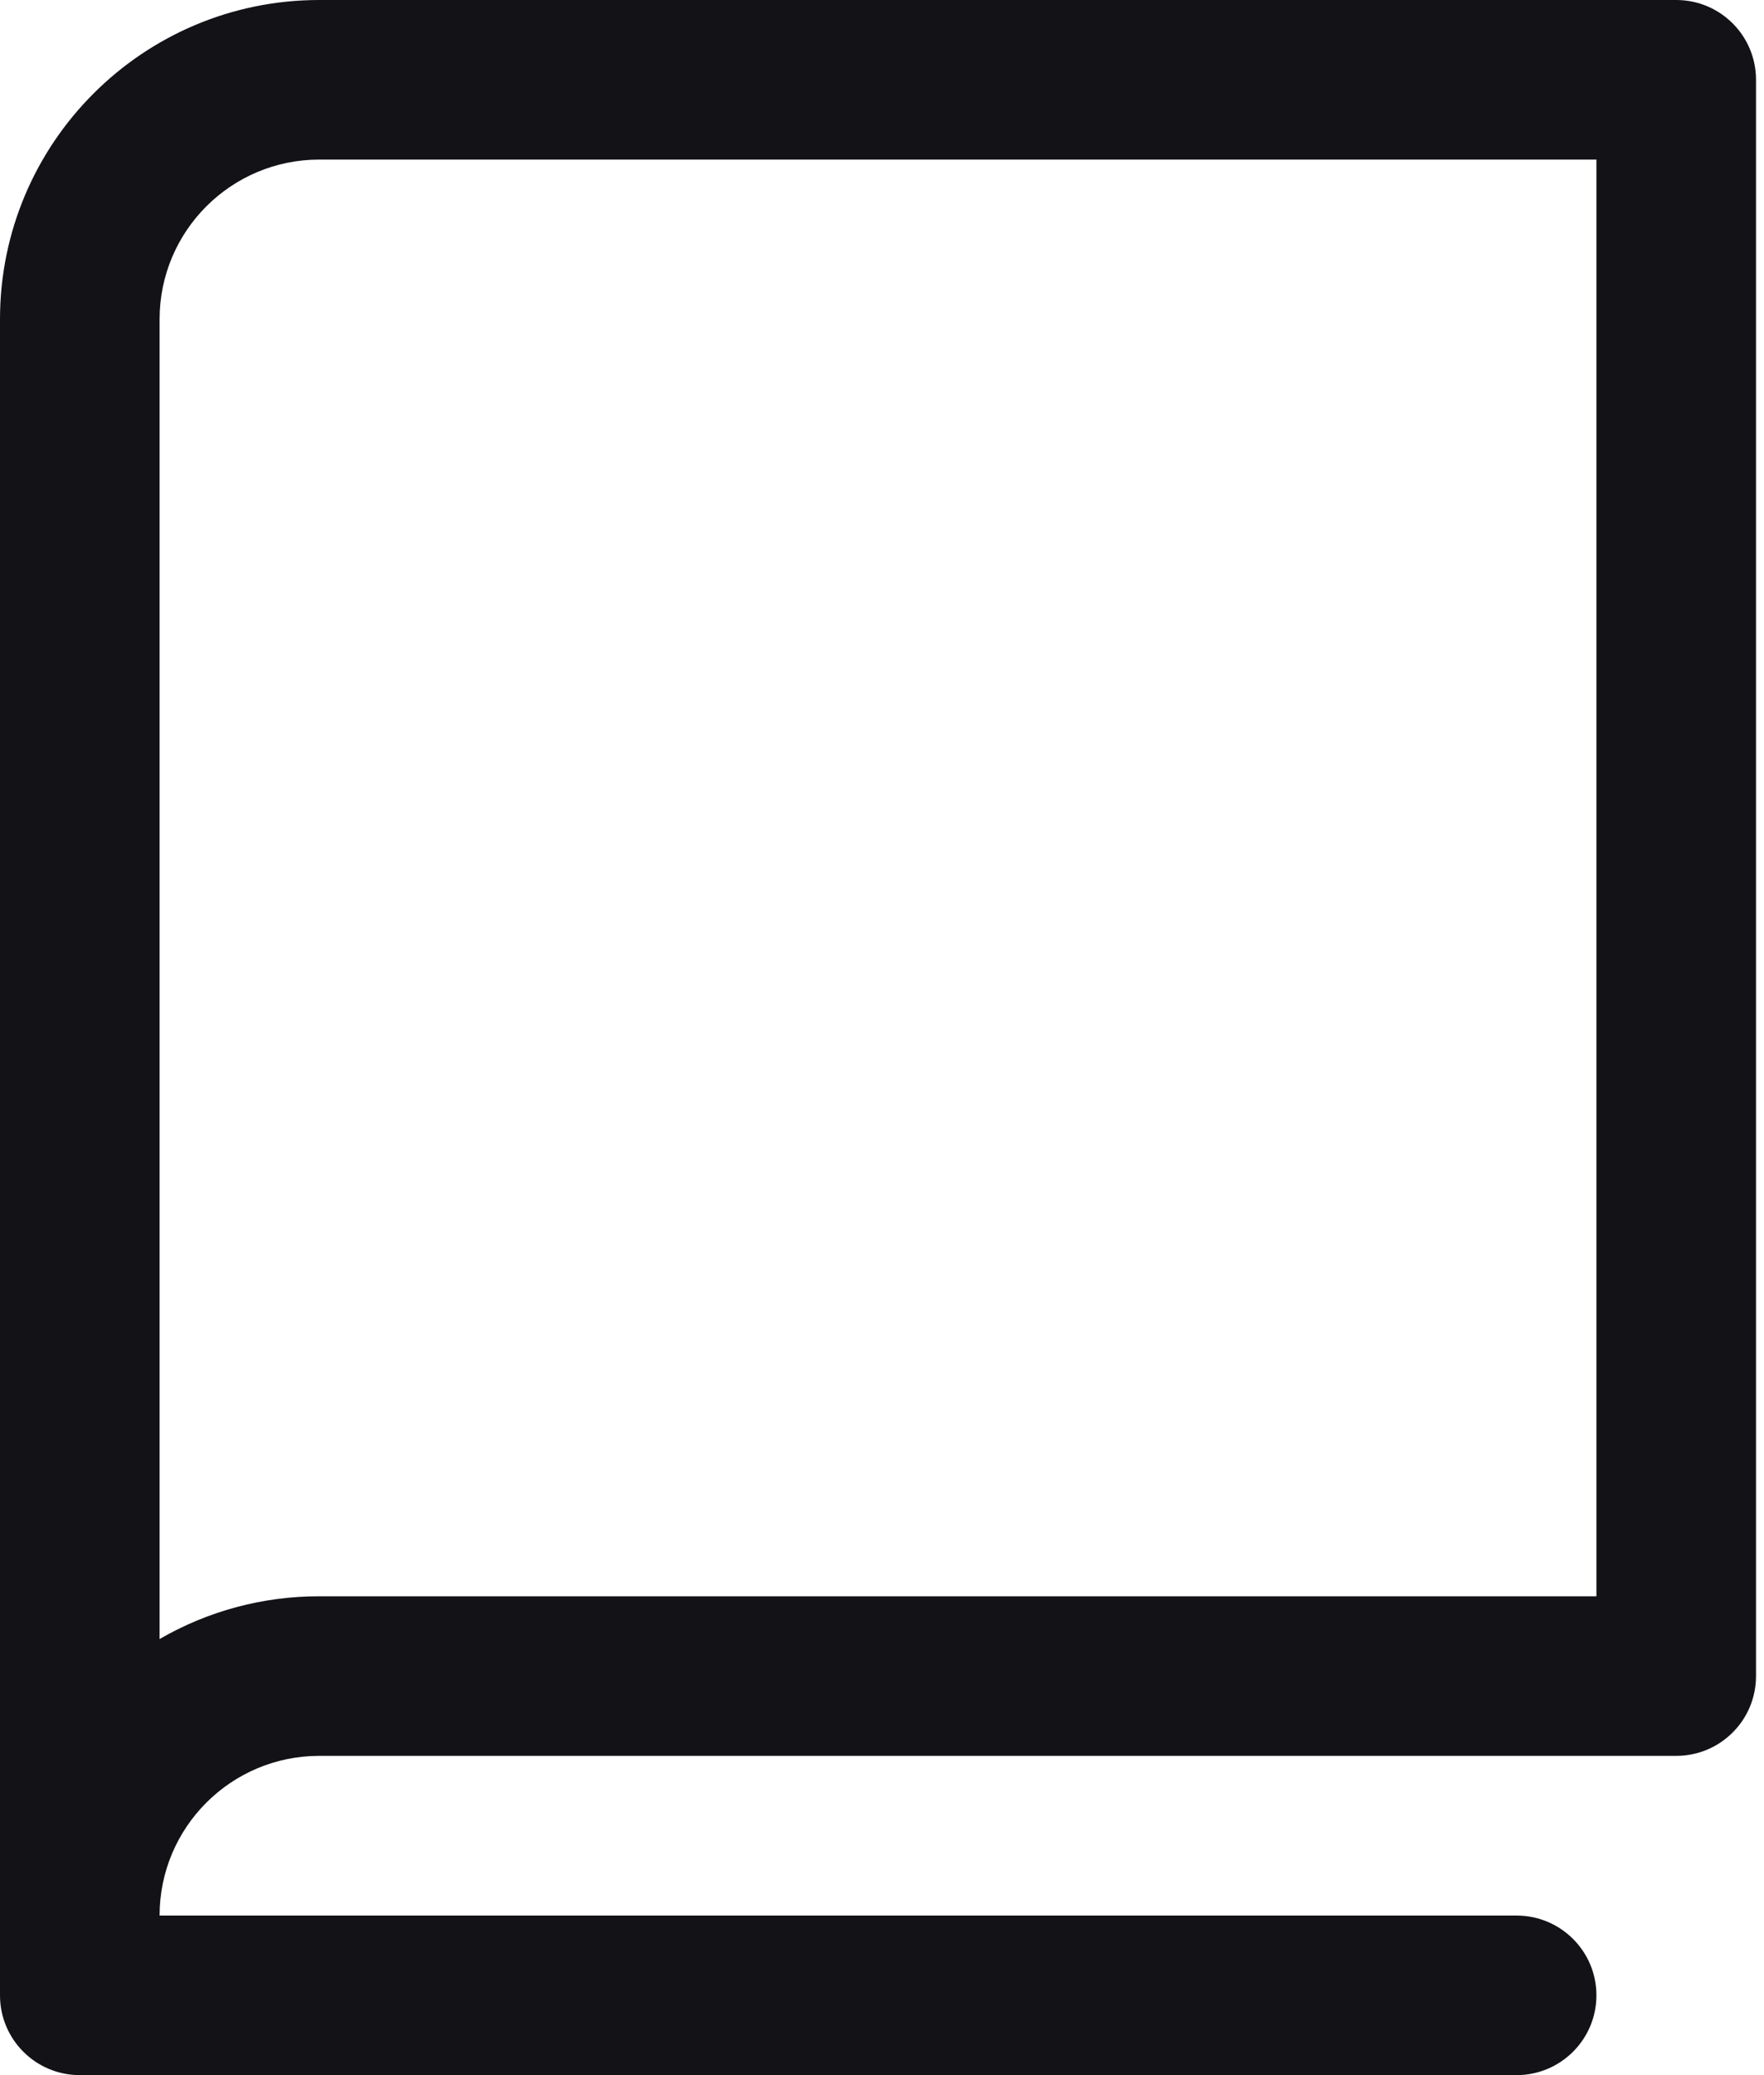 <svg width="17" height="20" viewBox="0 0 17 20" fill="none" xmlns="http://www.w3.org/2000/svg">
<path fill-rule="evenodd" clip-rule="evenodd" d="M16.154 0H3.077C1.378 0 0 1.378 0 3.077V19.231C0 19.656 0.344 20 0.769 20H14.615C15.04 20 15.385 19.656 15.385 19.231C15.385 18.806 15.04 18.462 14.615 18.462H1.538C1.538 17.612 2.227 16.923 3.077 16.923H16.154C16.579 16.923 16.923 16.579 16.923 16.154V0.769C16.923 0.344 16.579 0 16.154 0ZM15.385 15.385H3.077C2.537 15.384 2.006 15.526 1.538 15.797V3.077C1.538 2.227 2.227 1.538 3.077 1.538H15.385V15.385Z" fill="#121217"/>
</svg>
